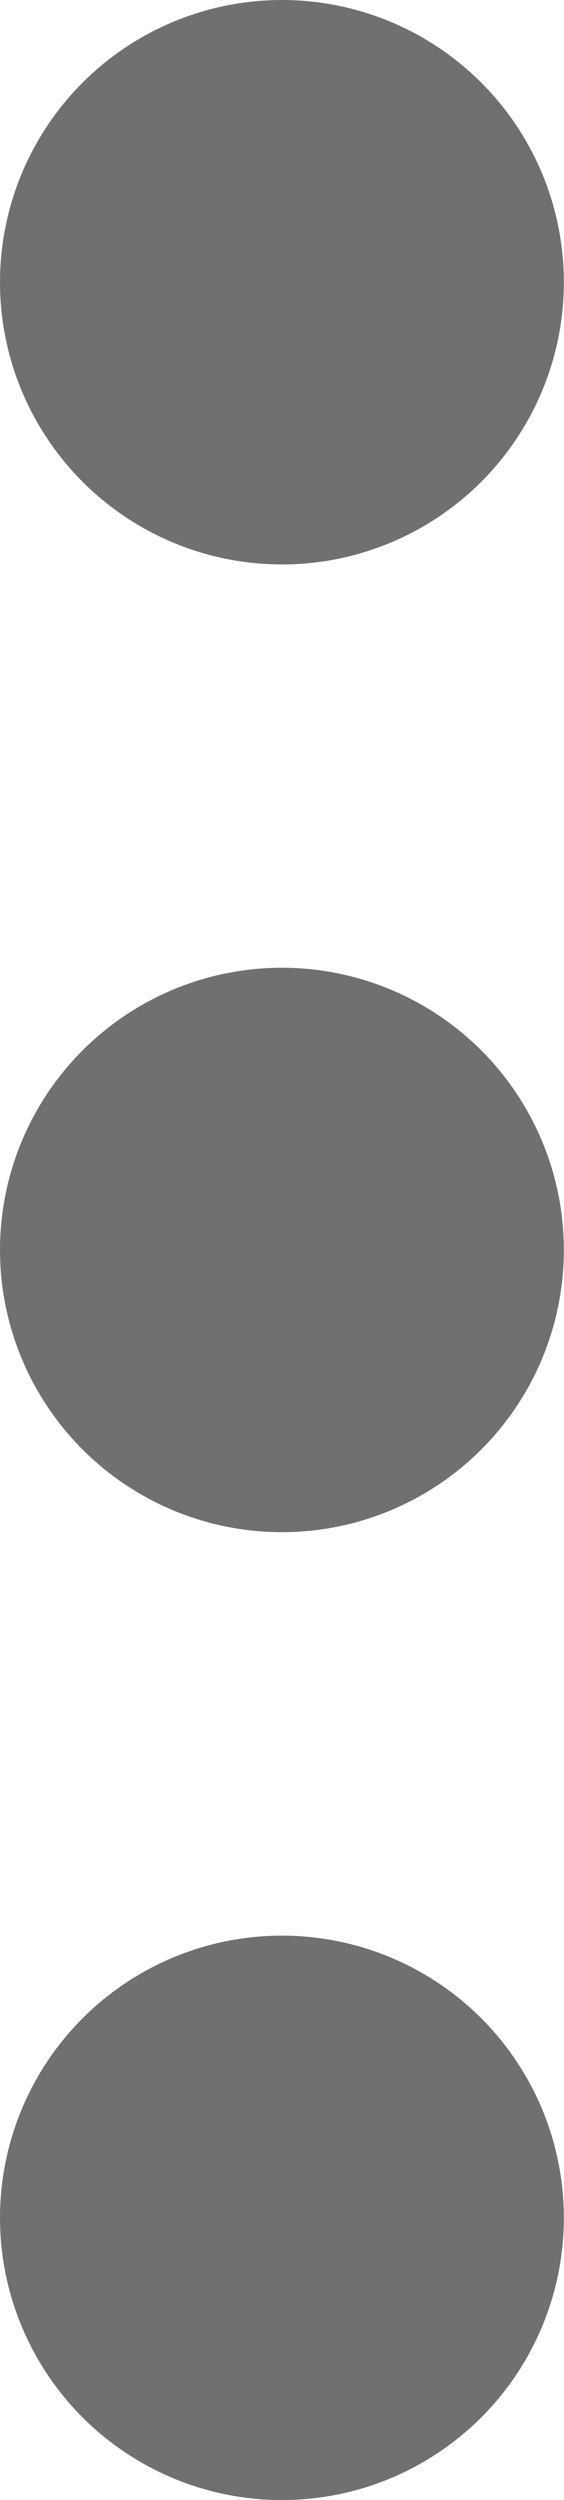 <svg xmlns="http://www.w3.org/2000/svg" width="3.847" height="17.035" viewBox="0 0 3.847 17.035">
  <g id="Grupo_8567" data-name="Grupo 8567" transform="translate(5563.745 2854)">
    <g id="Grupo_8565" data-name="Grupo 8565" transform="translate(-6166 -3036)">
      <circle id="Elipse_148" data-name="Elipse 148" cx="1.923" cy="1.923" r="1.923" transform="translate(602.255 182)" fill="#707070"/>
      <circle id="Elipse_149" data-name="Elipse 149" cx="1.923" cy="1.923" r="1.923" transform="translate(602.255 188.594)" fill="#707070"/>
      <circle id="Elipse_150" data-name="Elipse 150" cx="1.923" cy="1.923" r="1.923" transform="translate(602.255 195.189)" fill="#707070"/>
    </g>
  </g>
</svg>
